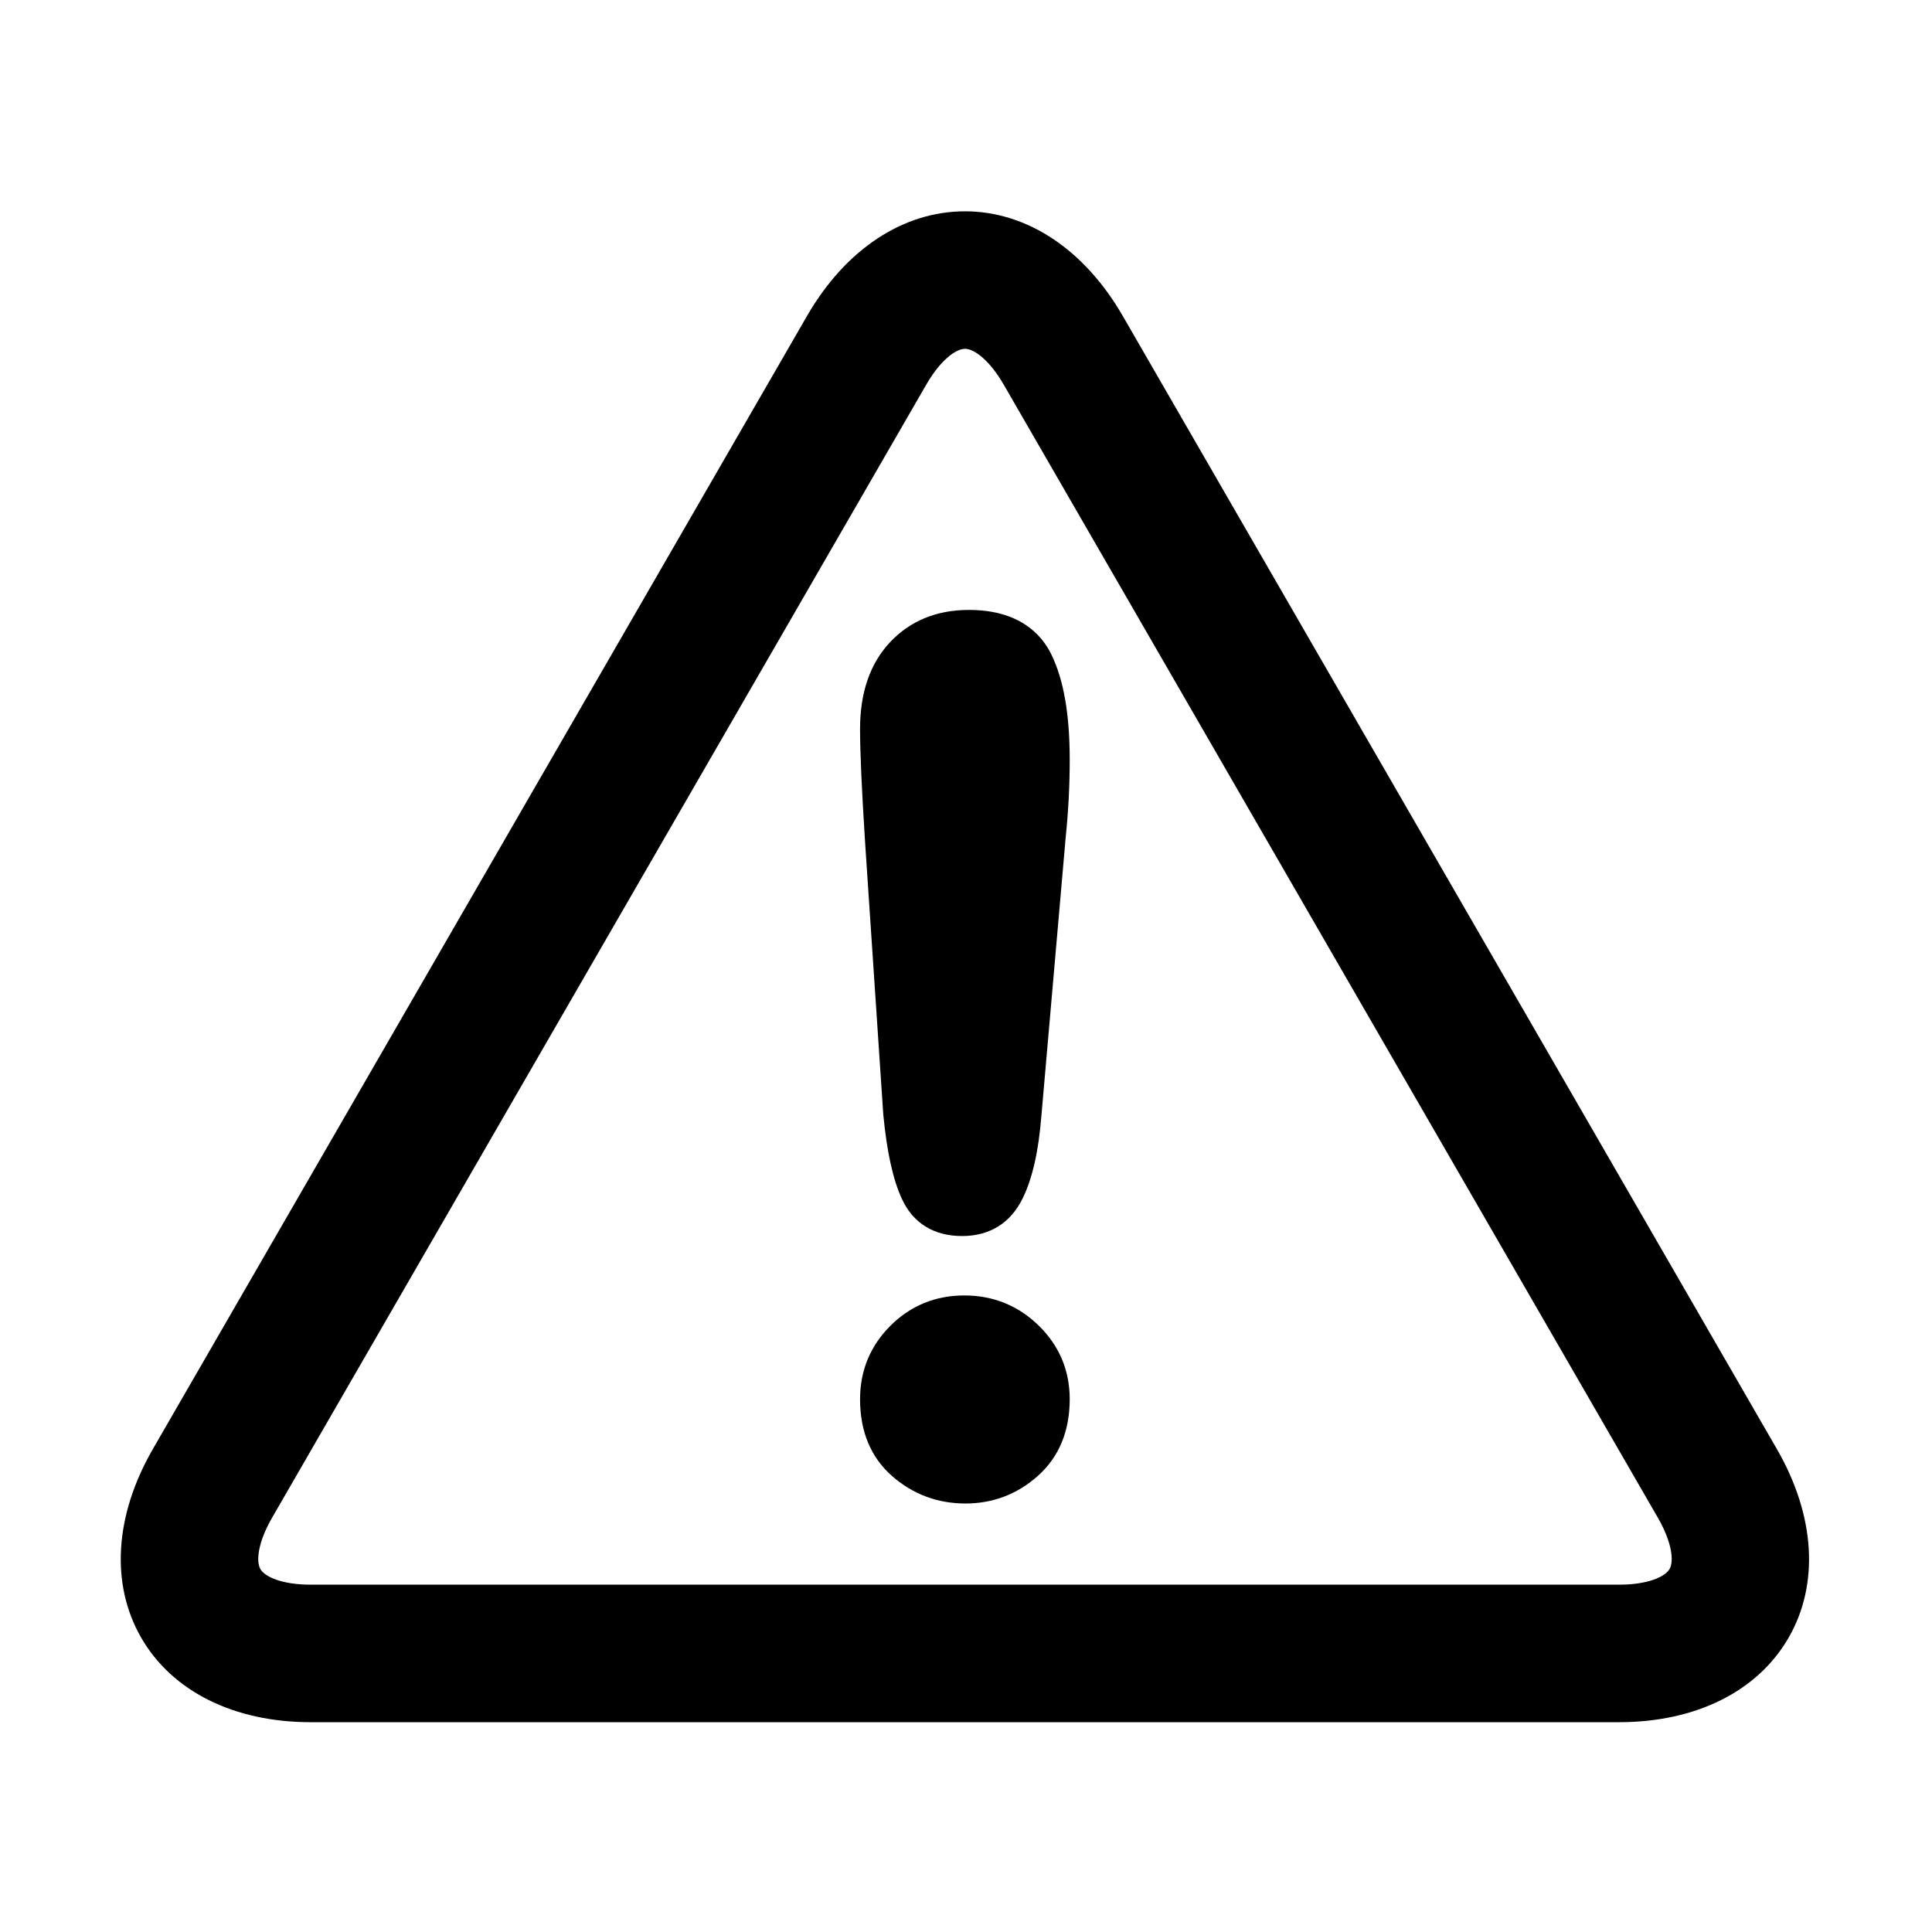 <?xml version="1.0" encoding="utf-8"?>
<svg width="512" height="512" viewBox="0 0 512 512" fill="none" xmlns="http://www.w3.org/2000/svg">
<path fill-rule="evenodd" clip-rule="evenodd" d="M429.067 456.4H82.342C62.014 456.4 45.639 448.249 37.431 434.031C29.237 419.826 30.351 401.582 40.529 383.981L213.891 83.695C224.07 66.093 239.302 56 255.718 56C272.135 56 287.367 66.107 297.532 83.709L470.88 383.995C481.058 401.597 482.186 419.84 473.977 434.045C465.769 448.249 449.409 456.4 429.067 456.4ZM255.718 92.445C253.334 92.445 249.251 95.372 245.469 101.938L72.106 402.21C68.323 408.763 67.824 413.773 69.009 415.829C70.194 417.885 74.776 419.955 82.356 419.955H429.095C436.661 419.955 441.243 417.871 442.443 415.815C443.642 413.759 443.128 408.763 439.345 402.196L265.983 101.91C262.2 95.358 258.103 92.431 255.733 92.431L255.718 92.445ZM234.077 295.343C235.033 305.293 236.647 312.617 239.016 317.728C241.986 324.166 247.496 327.563 254.962 327.563C262.271 327.563 267.81 324.123 271.008 317.599C273.606 312.289 275.248 305.065 275.99 295.586L282.414 221.953C283.128 215.057 283.485 208.134 283.485 201.382C283.485 189.304 281.9 180.182 278.631 173.459C276.004 168.063 270.065 161.638 256.761 161.638C248.21 161.638 241.172 164.536 235.833 170.232C230.579 175.843 227.924 183.552 227.924 193.159C227.924 199.354 228.381 209.576 229.28 223.566L234.077 295.343L234.077 295.343ZM235.961 351.347C241.286 346.022 247.867 343.309 255.562 343.309C263.213 343.309 269.837 345.993 275.262 351.289C280.729 356.628 283.485 363.195 283.485 370.79C283.485 379.312 280.629 386.15 275.019 391.147C269.566 396.001 263.128 398.442 255.862 398.442C248.51 398.442 242 396.029 236.518 391.261C230.822 386.321 227.924 379.426 227.924 370.804C227.924 363.224 230.636 356.671 235.961 351.347Z" fill="black"/>
</svg>
